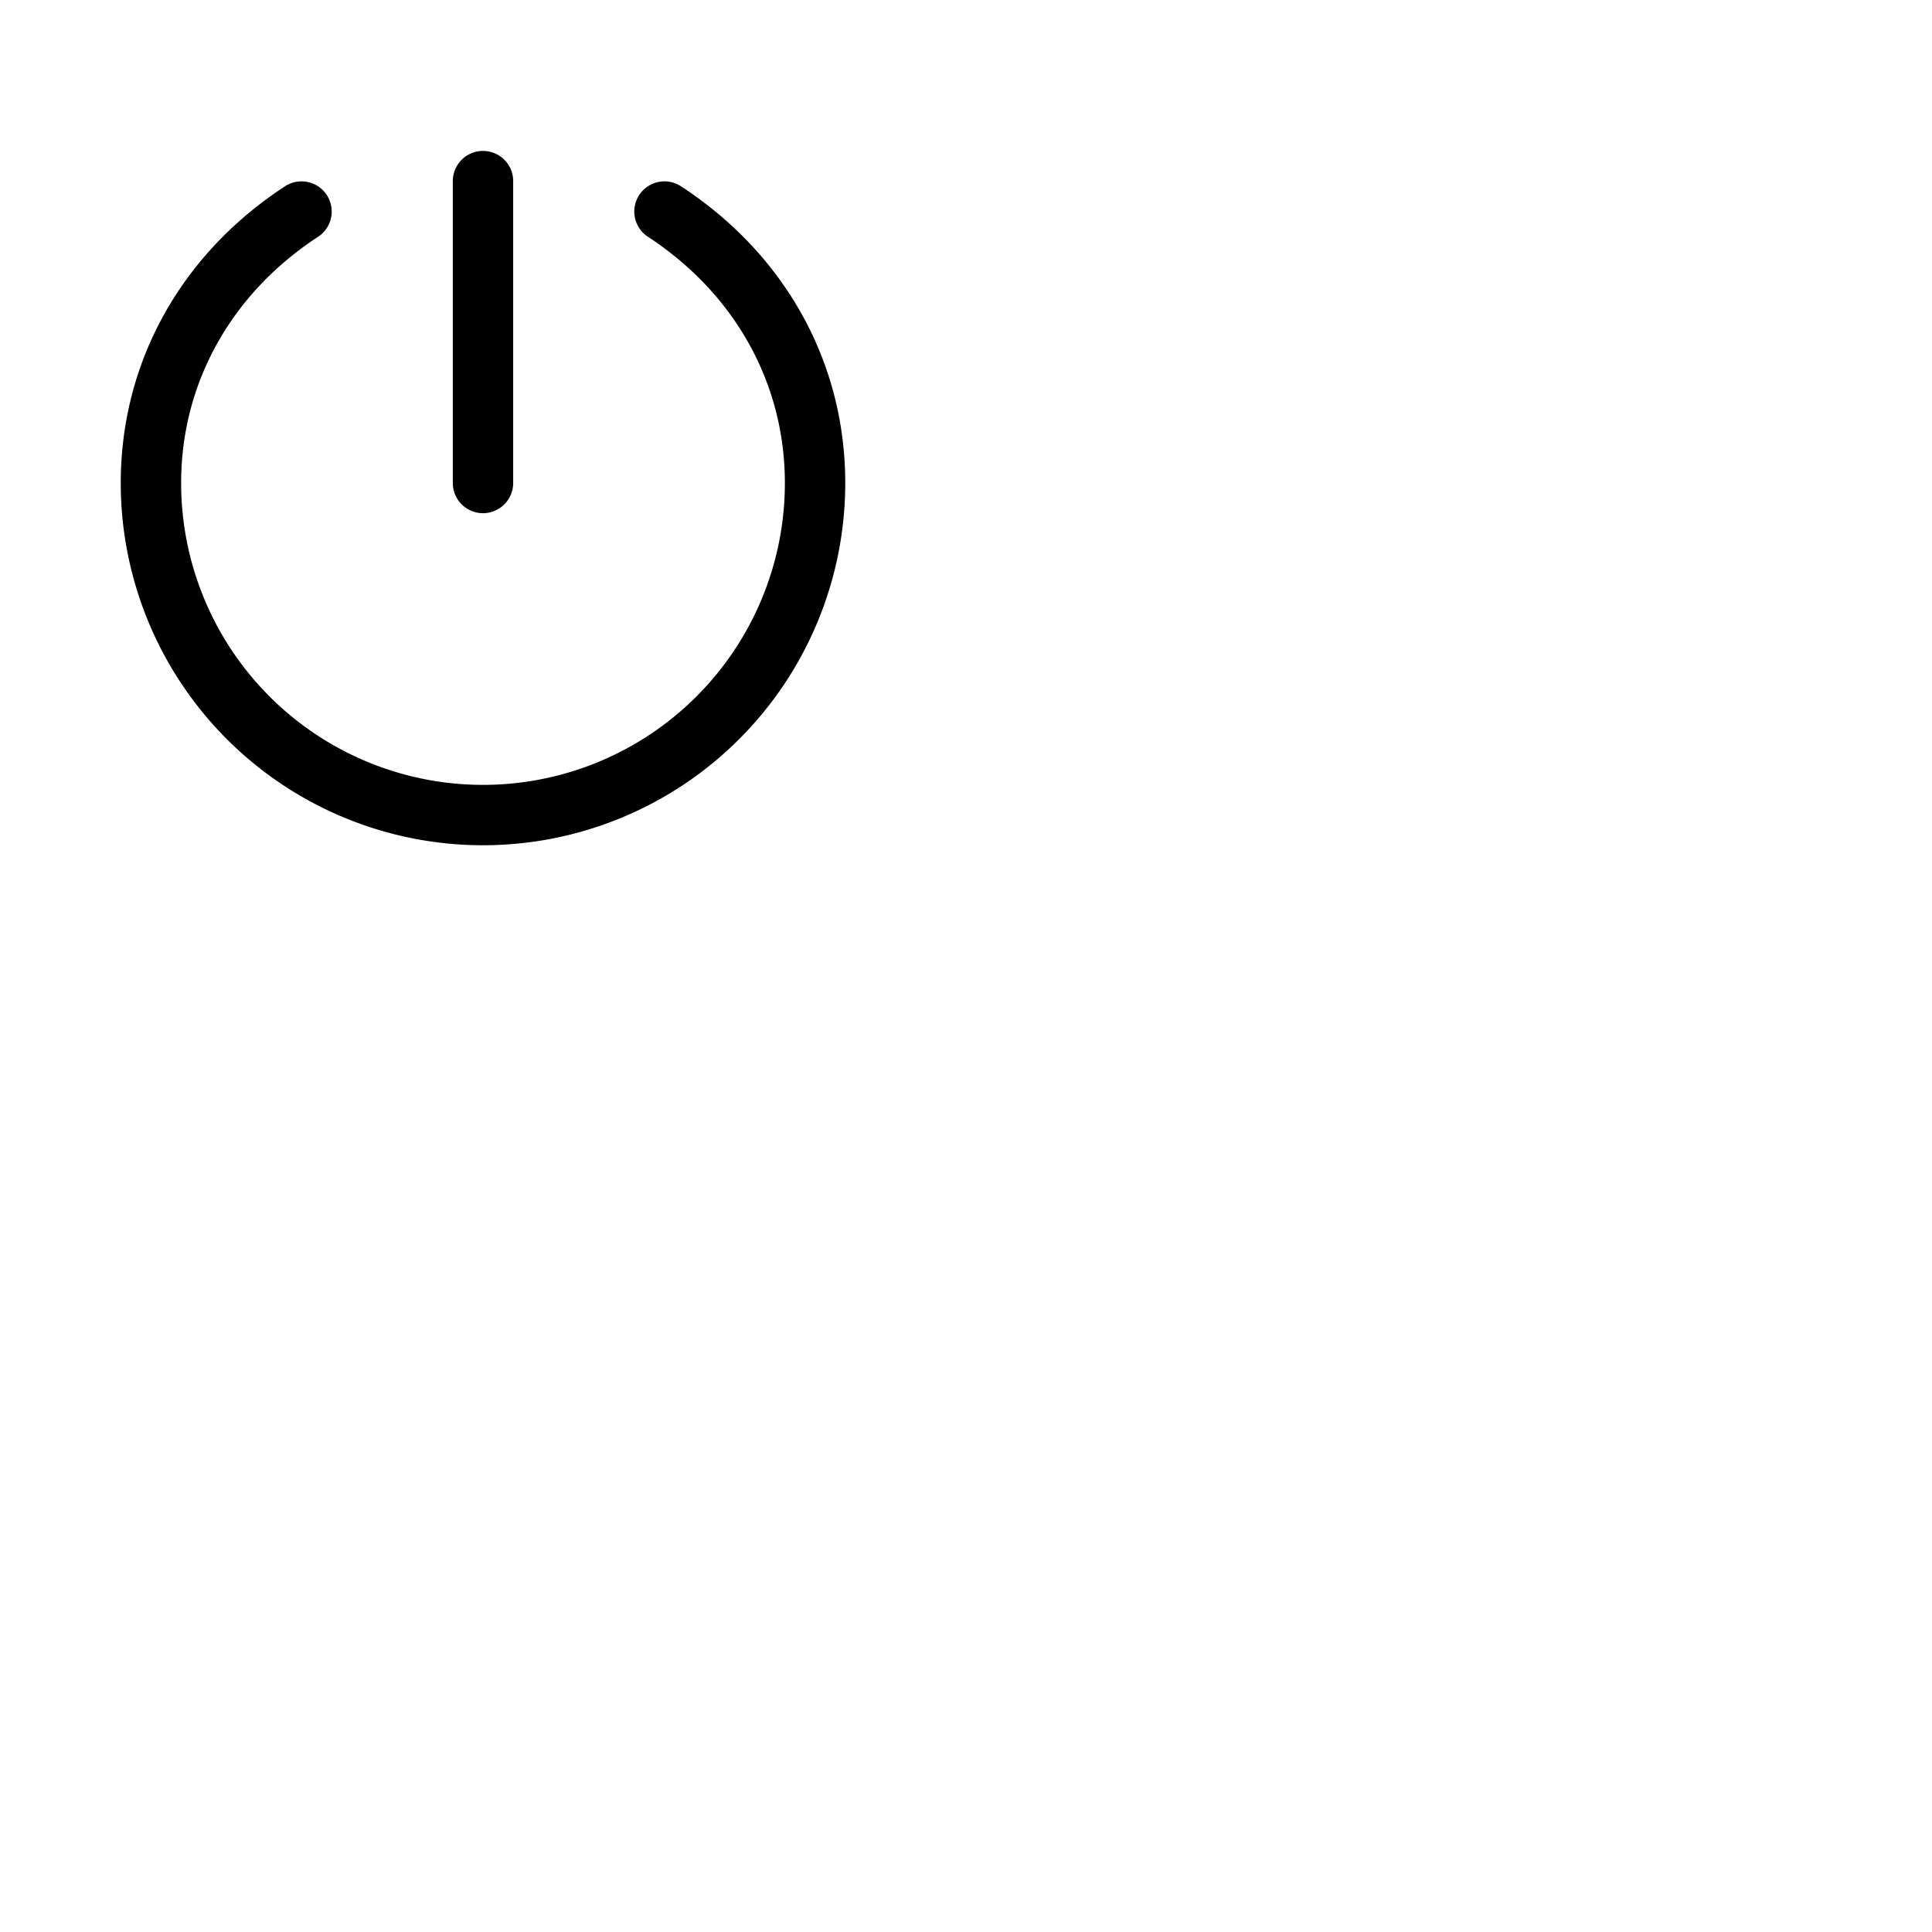 <svg xmlns="http://www.w3.org/2000/svg" version="1.1" viewBox="0 0 512 512" fill="currentColor"><path fill="currentColor" d="M120 128V48a8 8 0 0 1 16 0v80a8 8 0 0 1-16 0m60.37-78.7a8 8 0 0 0-8.74 13.4C194.74 77.77 208 101.57 208 128a80 80 0 0 1-160 0c0-26.43 13.26-50.23 36.37-65.3a8 8 0 0 0-8.74-13.4C47.9 67.38 32 96.06 32 128a96 96 0 0 0 192 0c0-31.94-15.9-60.62-43.63-78.7"/></svg>